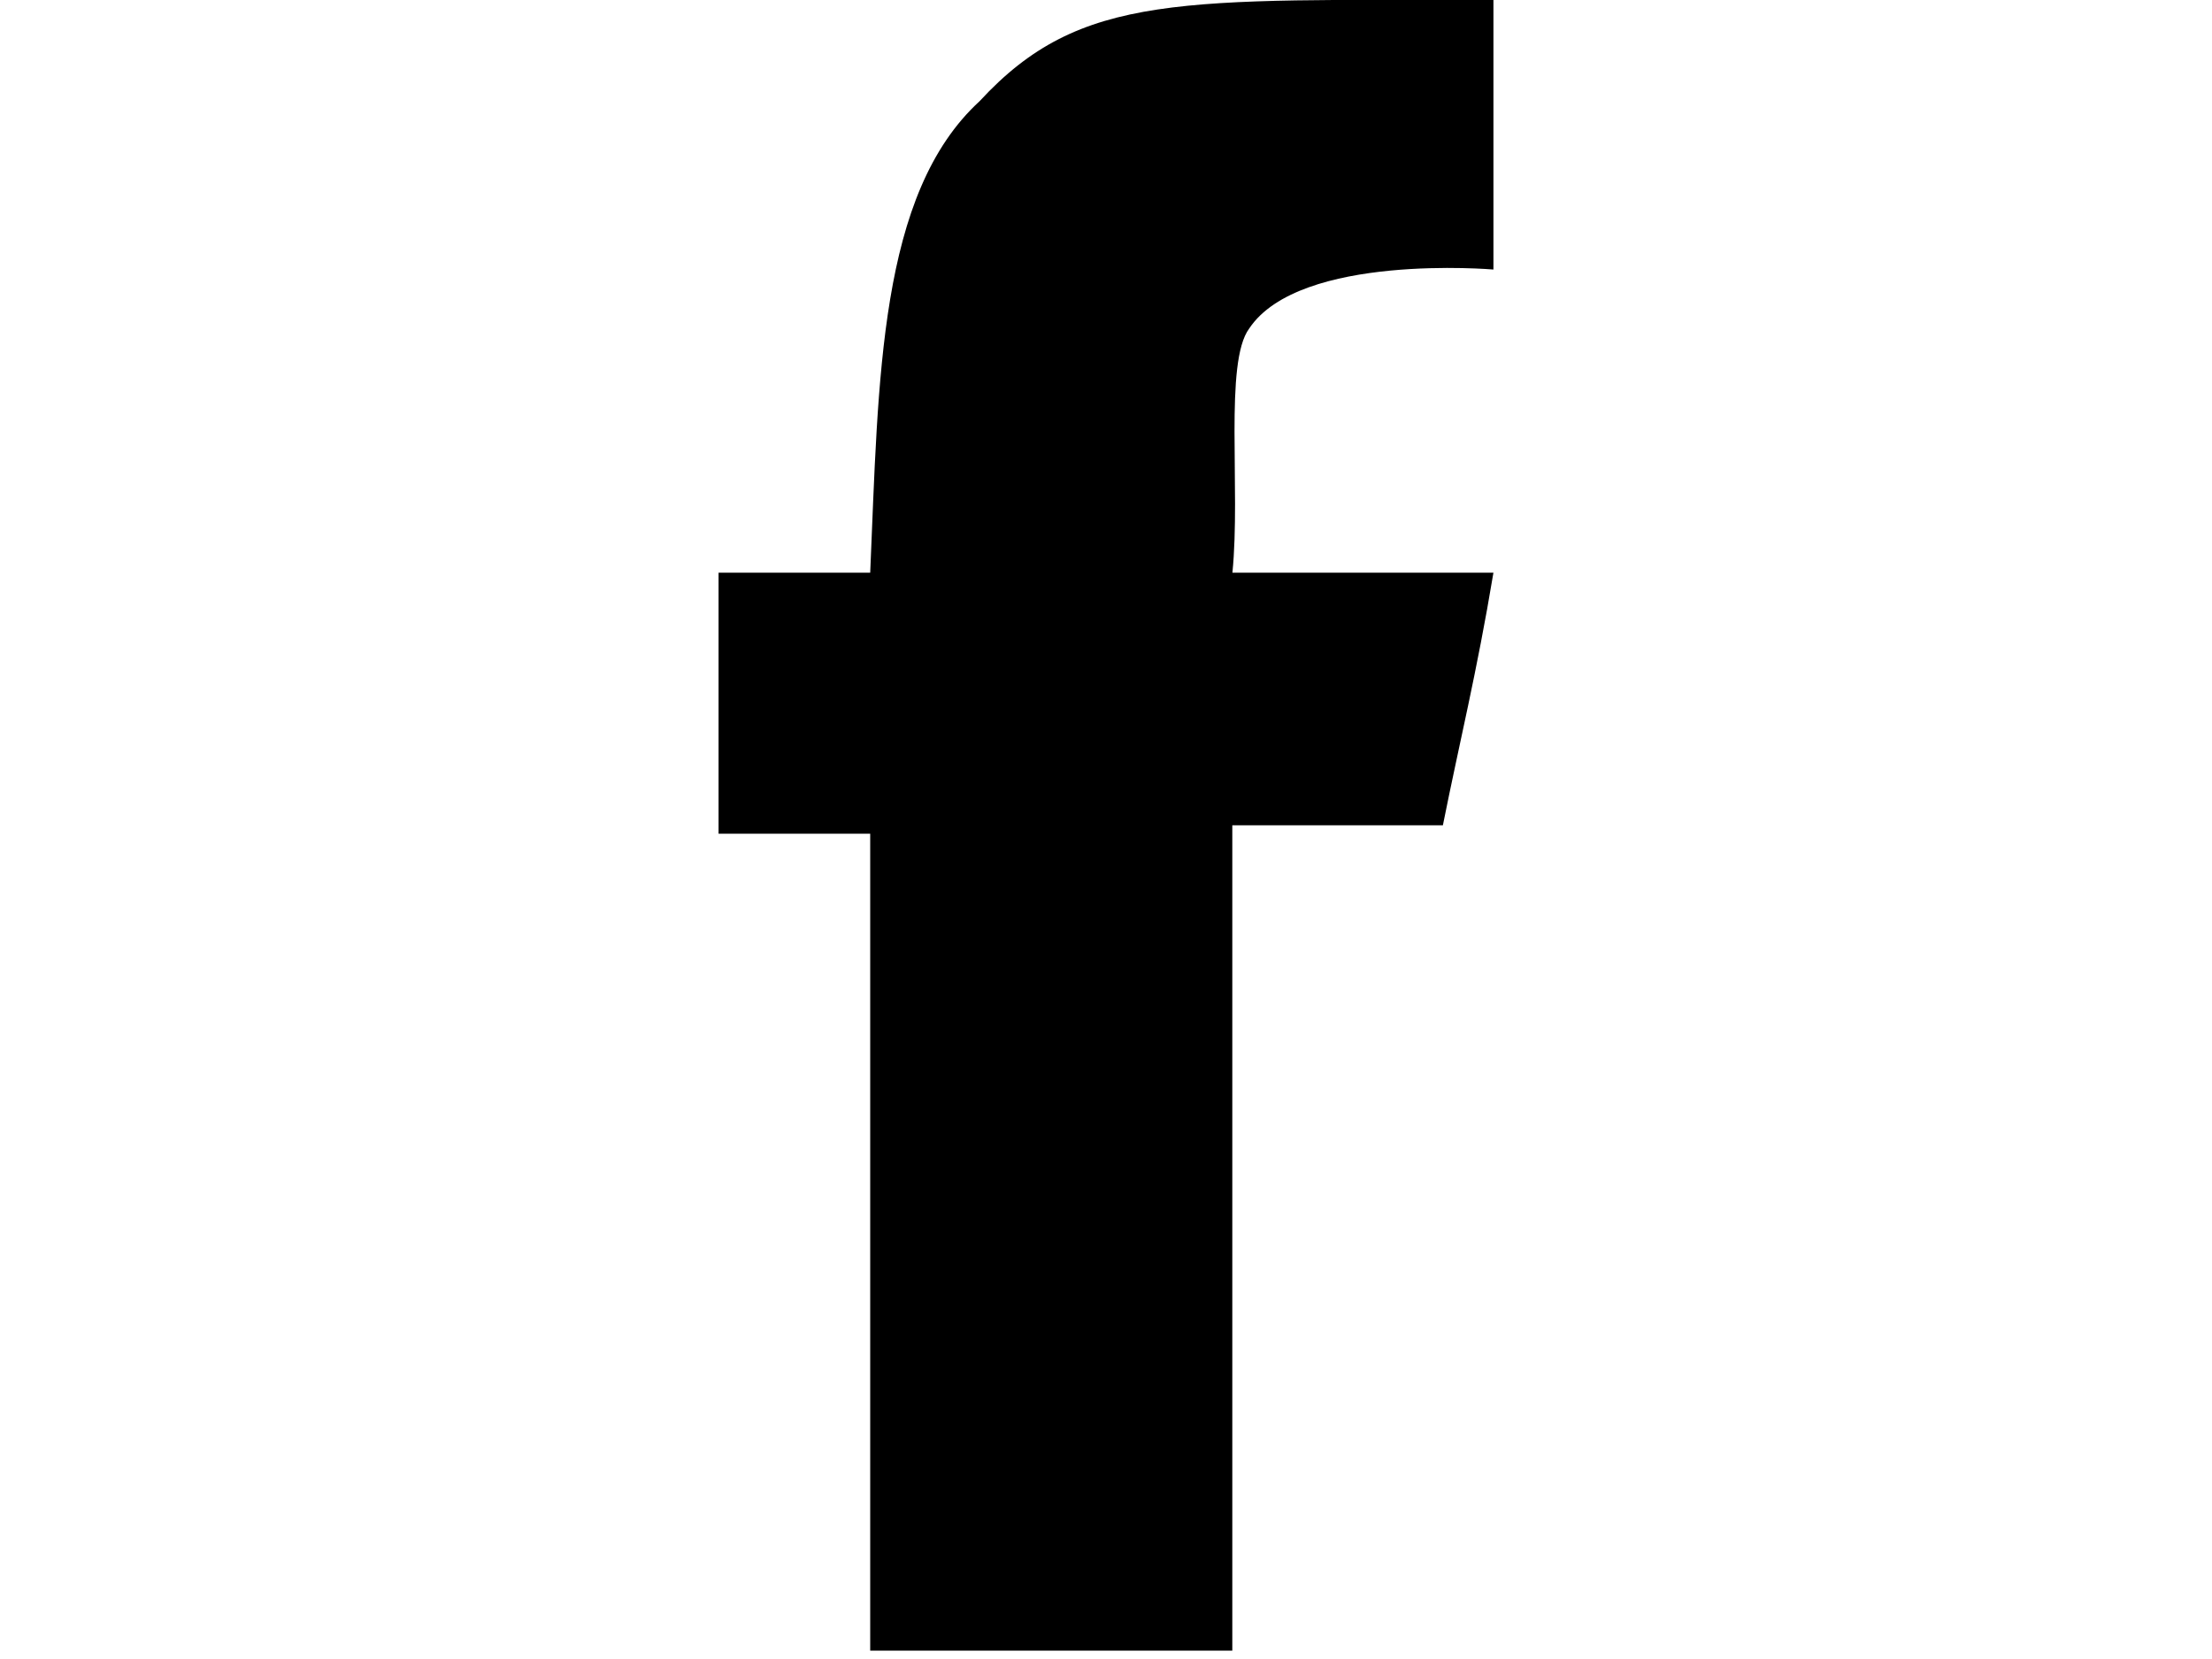 <?xml version="1.0" encoding="utf-8"?>
<!-- Generator: Adobe Illustrator 18.0.0, SVG Export Plug-In . SVG Version: 6.00 Build 0)  -->
<!DOCTYPE svg PUBLIC "-//W3C//DTD SVG 1.1//EN" "http://www.w3.org/Graphics/SVG/1.1/DTD/svg11.dtd">
<svg version="1.1" id="Layer_1" xmlns="http://www.w3.org/2000/svg" xmlns:xlink="http://www.w3.org/1999/xlink" x="0px" y="0px"
	 viewBox="0 0 2000 1500" enable-background="new 0 0 2000 1500" xml:space="preserve">
<path d="M1350.3,0v243.7c0,0-175.1-15.2-220.8,53.3c-22.8,30.5-7.6,144.7-15.2,220.8h236c-15.2,91.4-30.5,152.3-45.7,228.4h-190.4
	v746.2H786.8V753.8H649.7v-236h137.1c7.6-175.1,7.6-342.6,99-426.4C977.2-7.6,1068.5,0,1350.3,0"/>
</svg>
